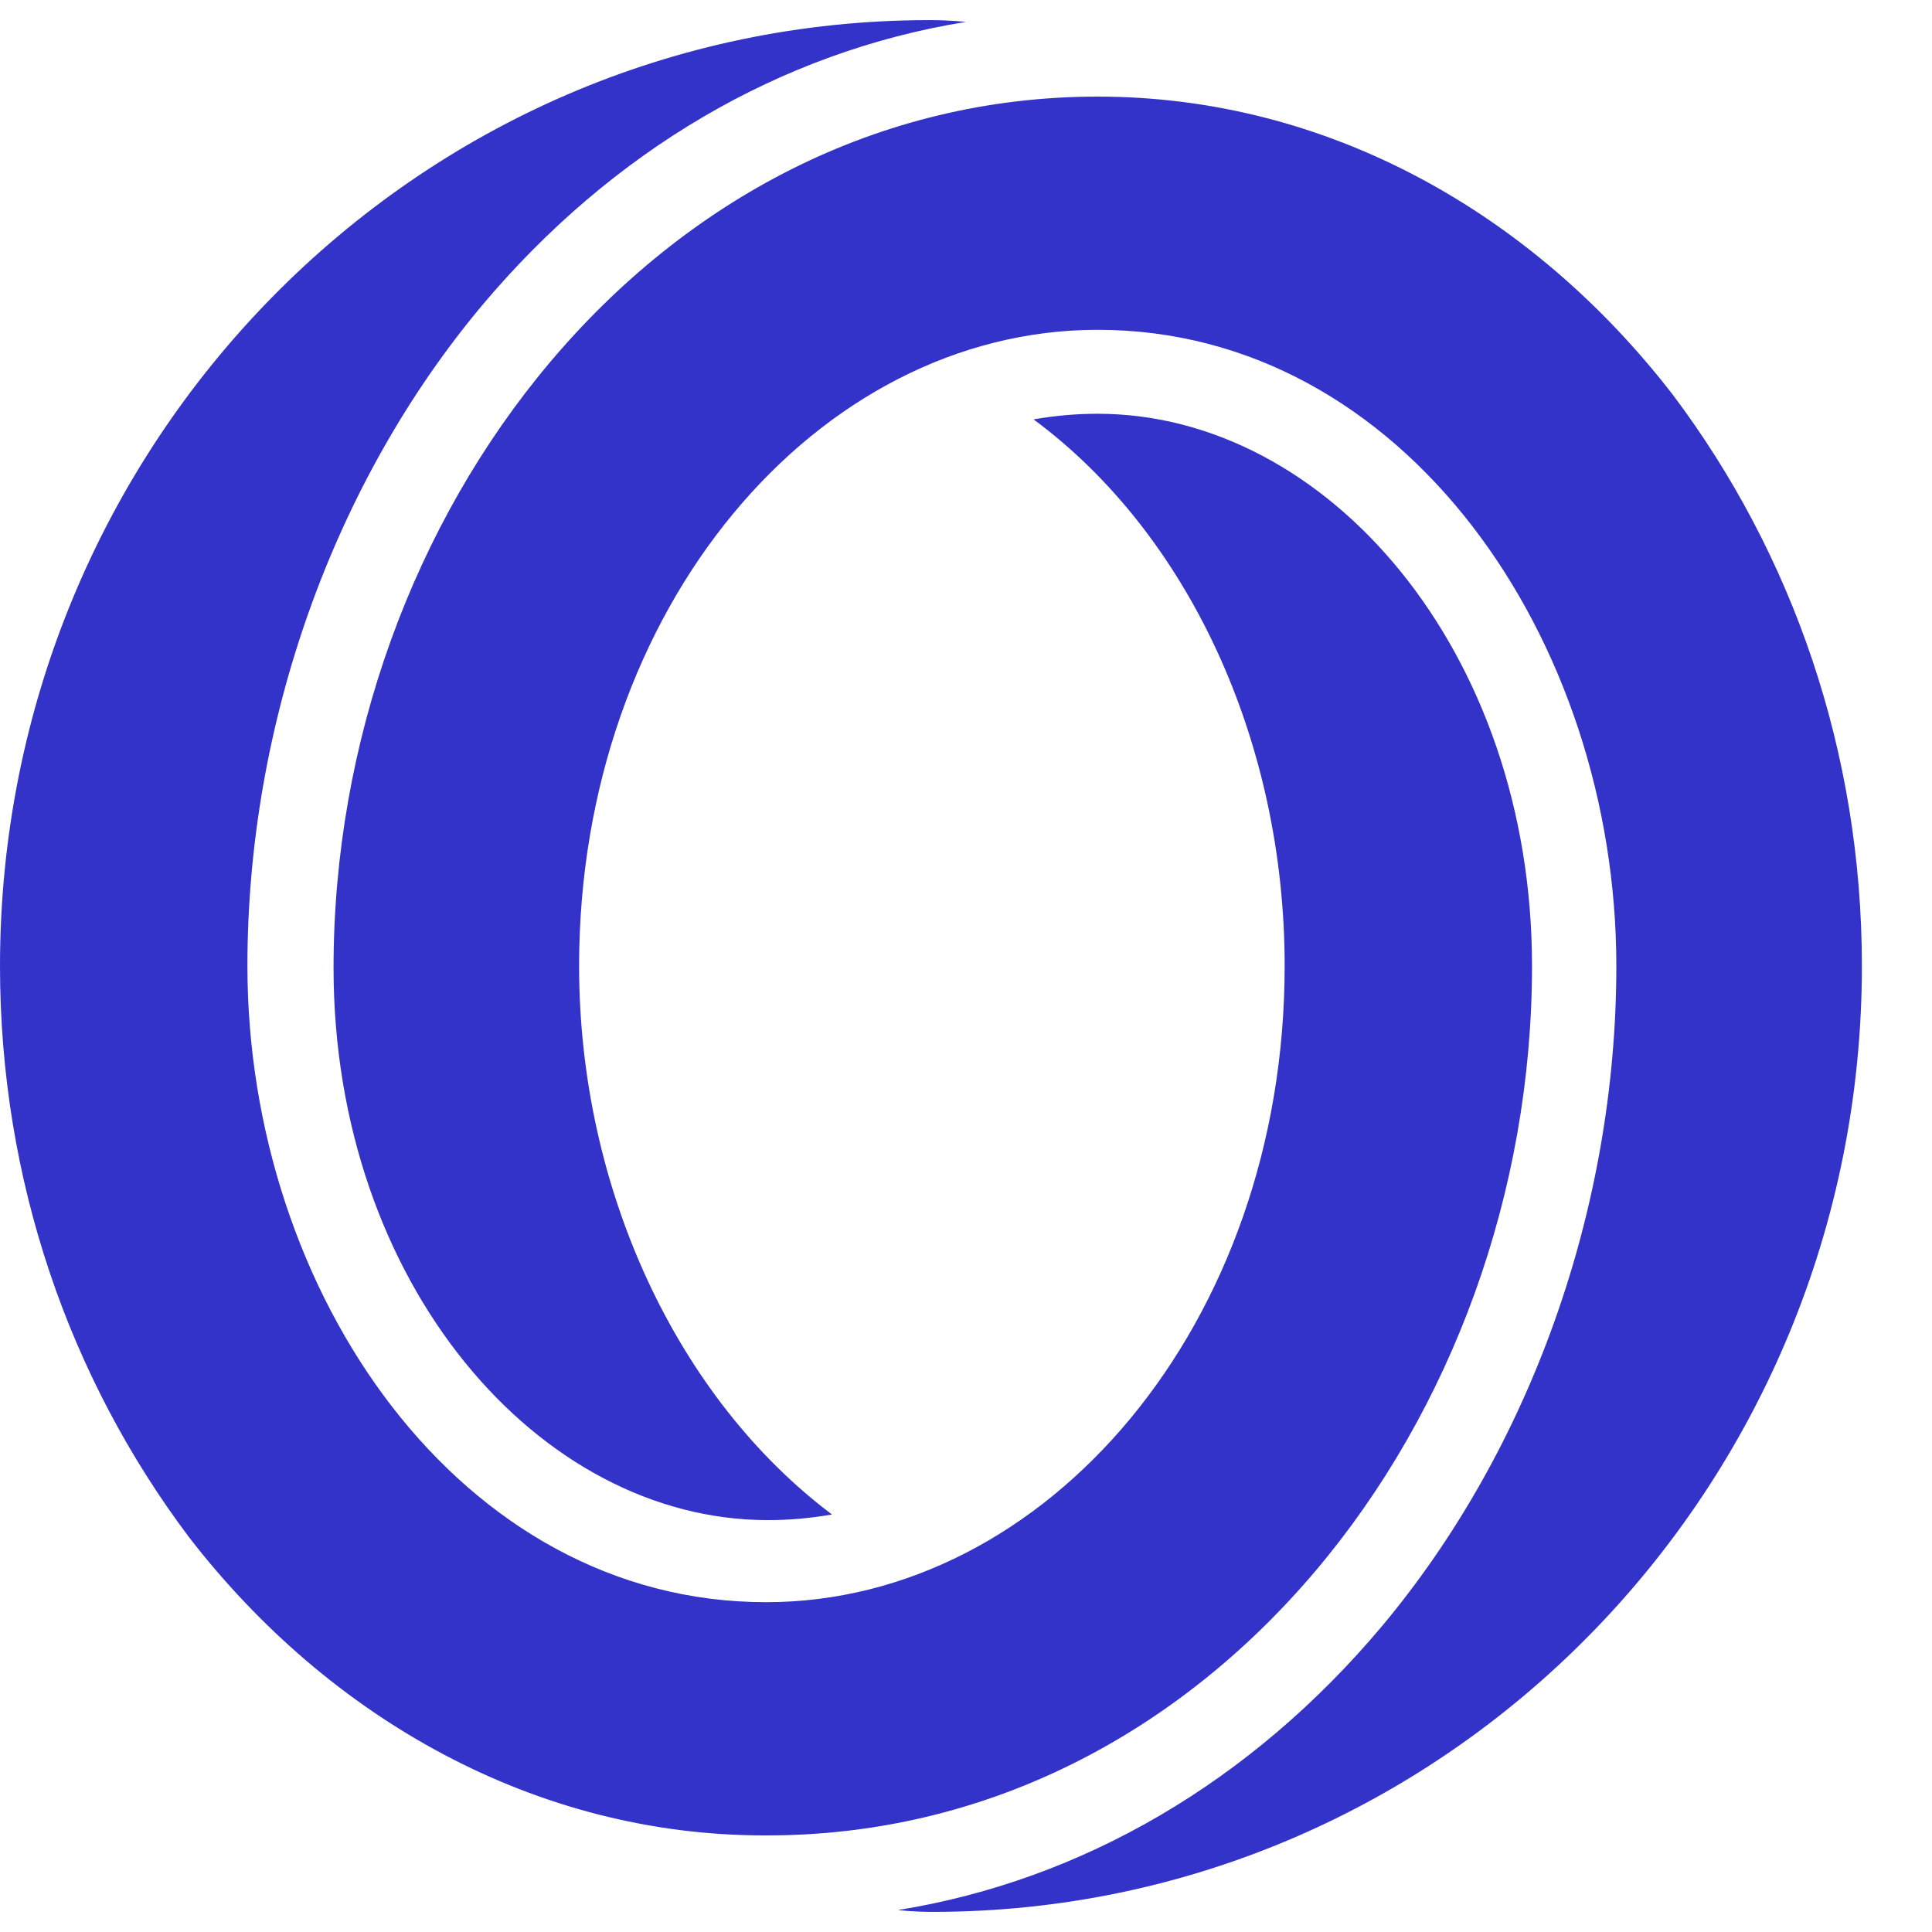 <svg width="31" height="31" viewBox="0 0 31 31" fill="none" xmlns="http://www.w3.org/2000/svg">
<path fill-rule="evenodd" clip-rule="evenodd" d="M26.846 6.34C24.582 3.406 21.289 1.55 17.613 1.55C10.527 1.55 5.352 8.256 5.352 15.53C5.352 20.589 8.645 24.391 12.32 24.391C12.673 24.391 12.997 24.361 13.35 24.301C10.88 22.445 9.292 19.092 9.292 15.5C9.292 9.752 13.114 5.292 17.613 5.292C22.524 5.292 25.935 10.261 25.935 15.5C25.935 19.392 24.553 23.253 22.171 26.097C20.083 28.582 17.378 30.169 14.408 30.648C14.408 30.648 14.643 30.677 14.967 30.677C23.2 30.677 29.875 23.882 29.875 15.5C29.875 12.057 28.758 8.884 26.846 6.34ZM24.582 15.5C24.582 10.441 21.289 6.639 17.613 6.639C17.261 6.639 16.937 6.669 16.584 6.729C19.054 8.555 20.613 11.878 20.613 15.5C20.613 21.248 16.79 25.708 12.291 25.708C7.381 25.708 3.97 20.739 3.97 15.5C3.97 11.608 5.352 7.747 7.733 4.903C9.821 2.418 12.526 0.831 15.496 0.352C15.496 0.352 15.261 0.323 14.908 0.323C6.675 0.323 0 7.118 0 15.5C0 18.943 1.117 22.116 3.029 24.66C5.293 27.594 8.616 29.45 12.262 29.45C19.407 29.48 24.582 22.774 24.582 15.5Z" fill="#3333C9"/>
</svg>
